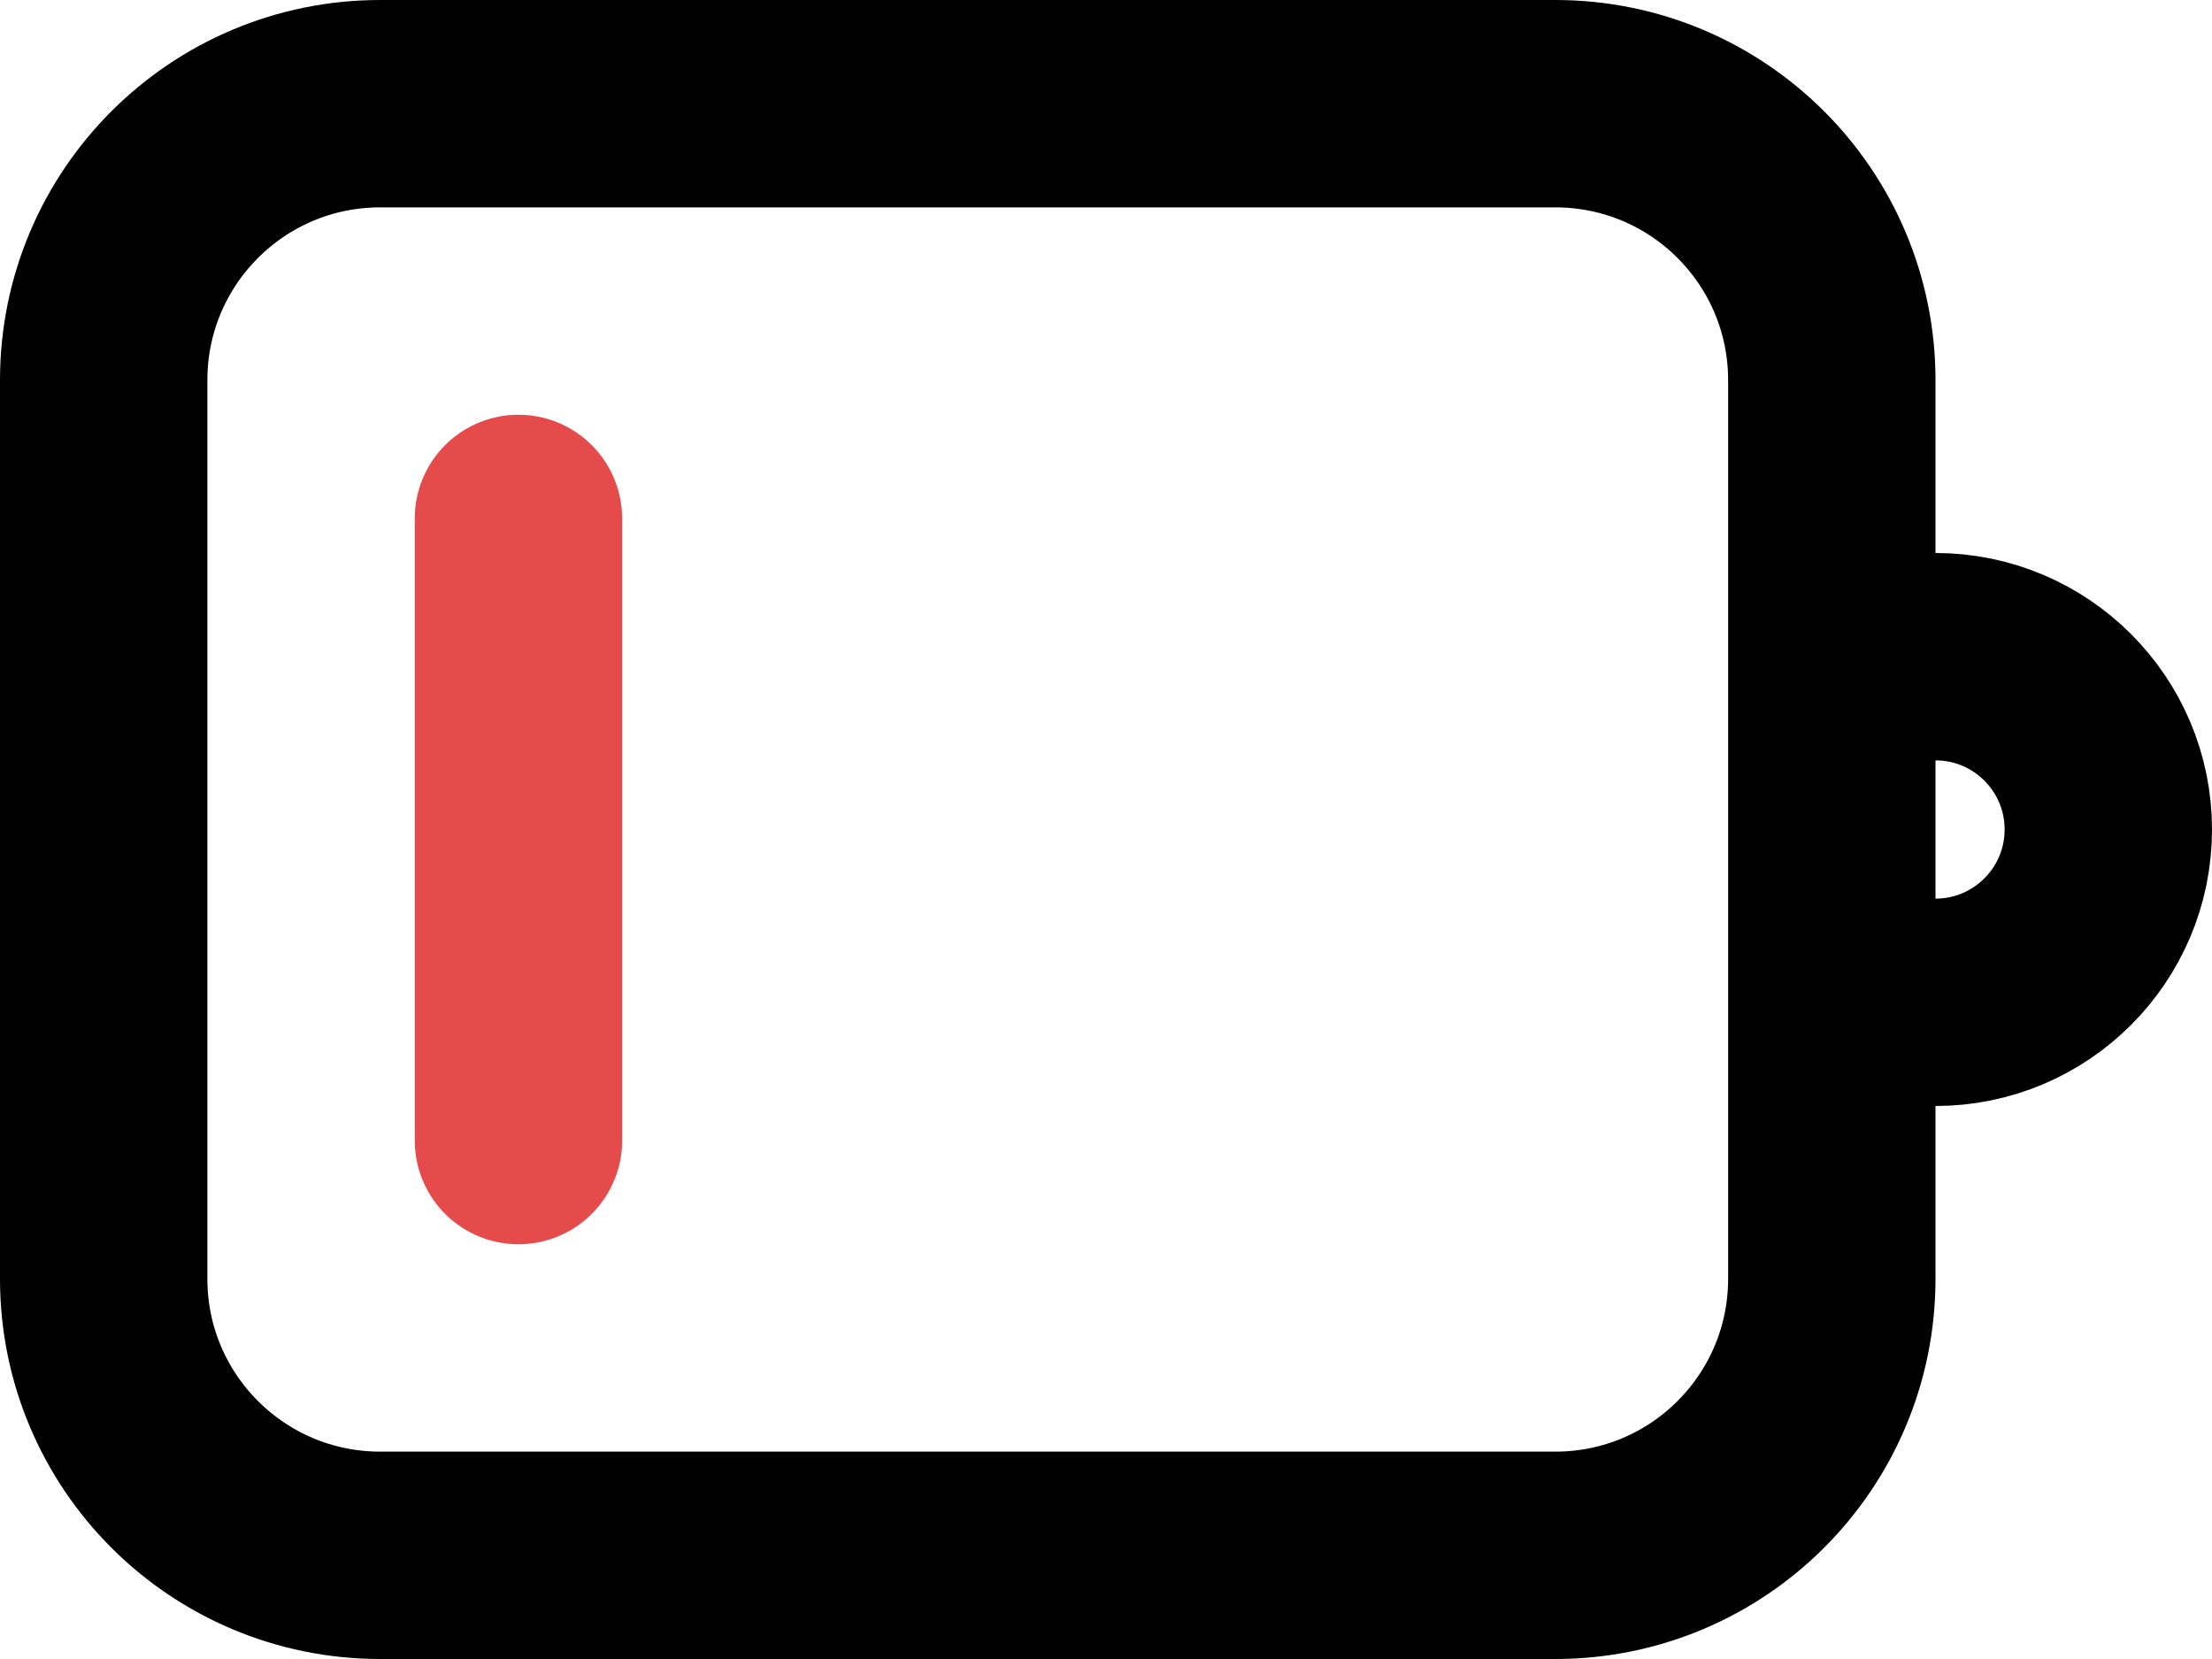 <svg width="16" height="12" viewBox="0 0 16 12" fill="none" xmlns="http://www.w3.org/2000/svg">
<path d="M0.75 2.75C0.75 1.645 1.645 0.75 2.75 0.75H11.25C12.355 0.75 13.25 1.645 13.25 2.75V9.25C13.25 10.355 12.355 11.25 11.25 11.25H2.75C1.645 11.25 0.75 10.355 0.75 9.25V2.75Z" stroke="black" stroke-width="1.5" stroke-linecap="round" stroke-linejoin="round"/>
<path d="M3.75 3.75V8.25" stroke="#E54B4B" stroke-width="1.5" stroke-linecap="round" stroke-linejoin="round"/>
<path d="M13.75 4.75H14C14.69 4.75 15.25 5.31 15.25 6C15.25 6.69 14.69 7.25 14 7.25H13.75" stroke="black" stroke-width="1.5" stroke-linecap="round" stroke-linejoin="round"/>
</svg>

